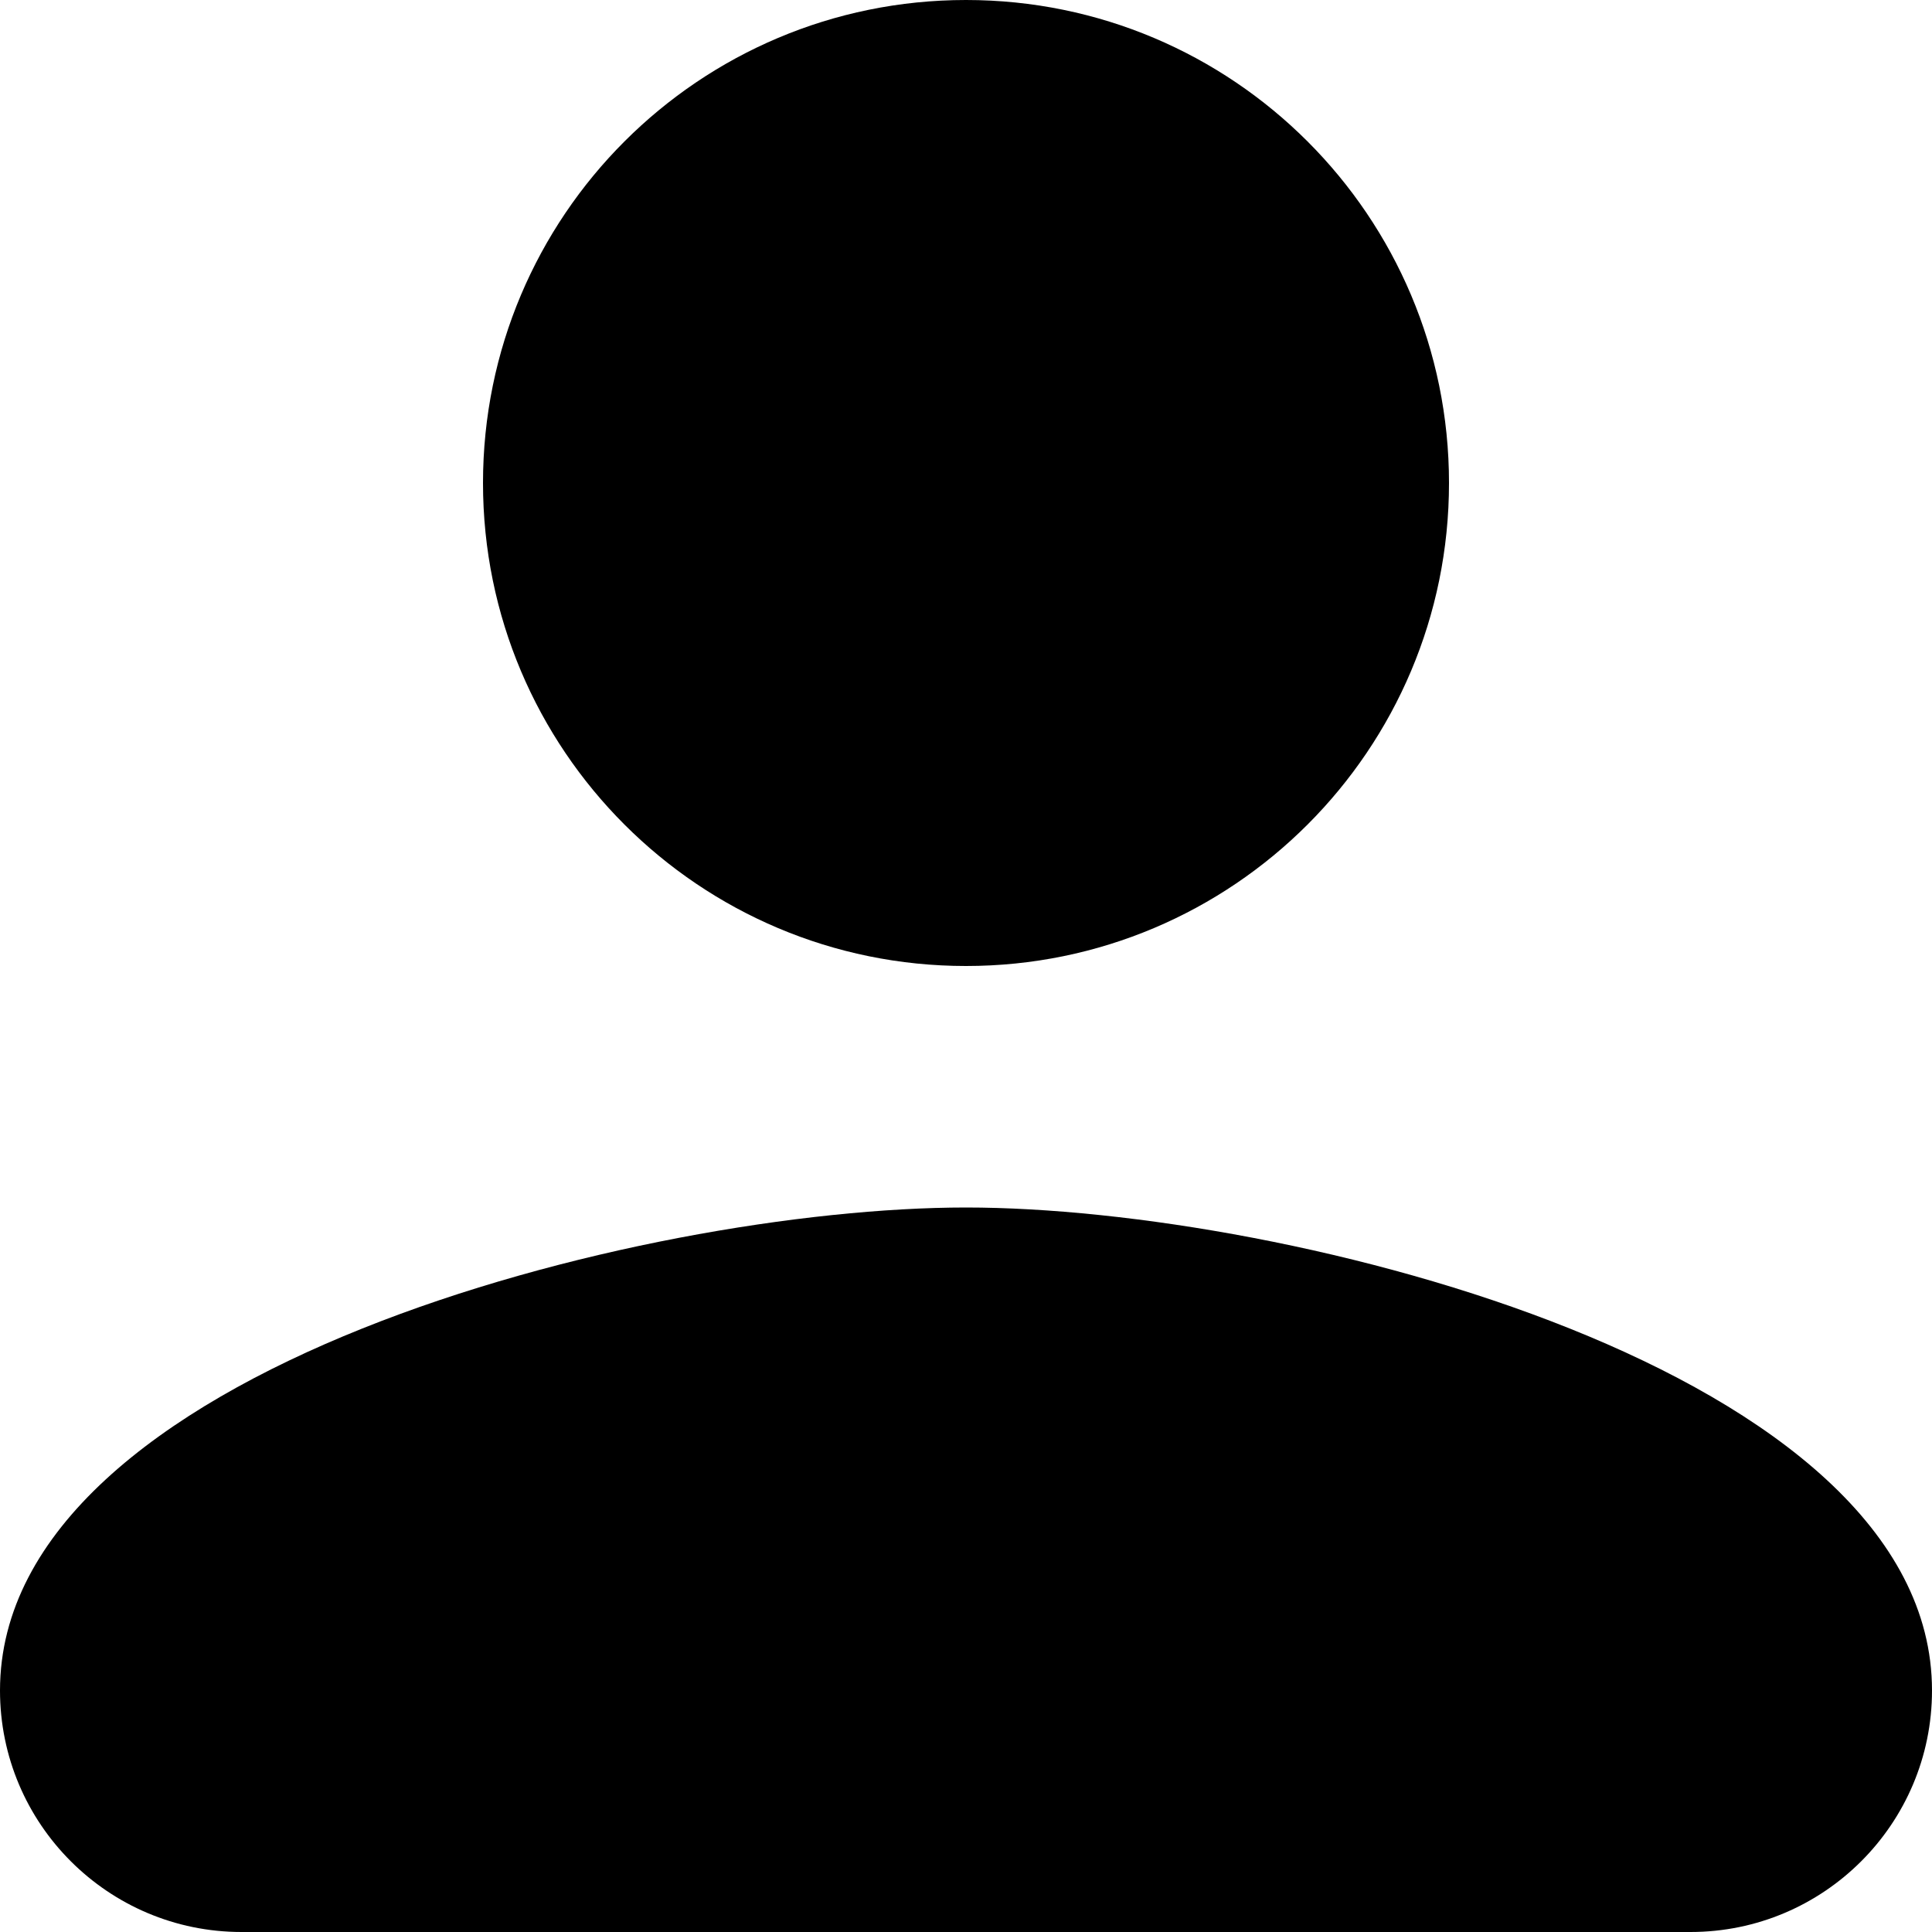 <svg width="10" height="10" viewBox="0 0 10 10" xmlns="http://www.w3.org/2000/svg">
    <path d="M5 5C6.381 5 7.5 3.881 7.5 2.5C7.5 1.119 6.381 0 5 0C3.619 0 2.5 1.119 2.5 2.5C2.5 3.881 3.619 5 5 5ZM5 6.25C3.331 6.25 0 7.088 0 8.75C0 9.44 0.56 10 1.25 10H8.75C9.44 10 10 9.44 10 8.75C10 7.088 6.669 6.25 5 6.25Z" />
</svg>

